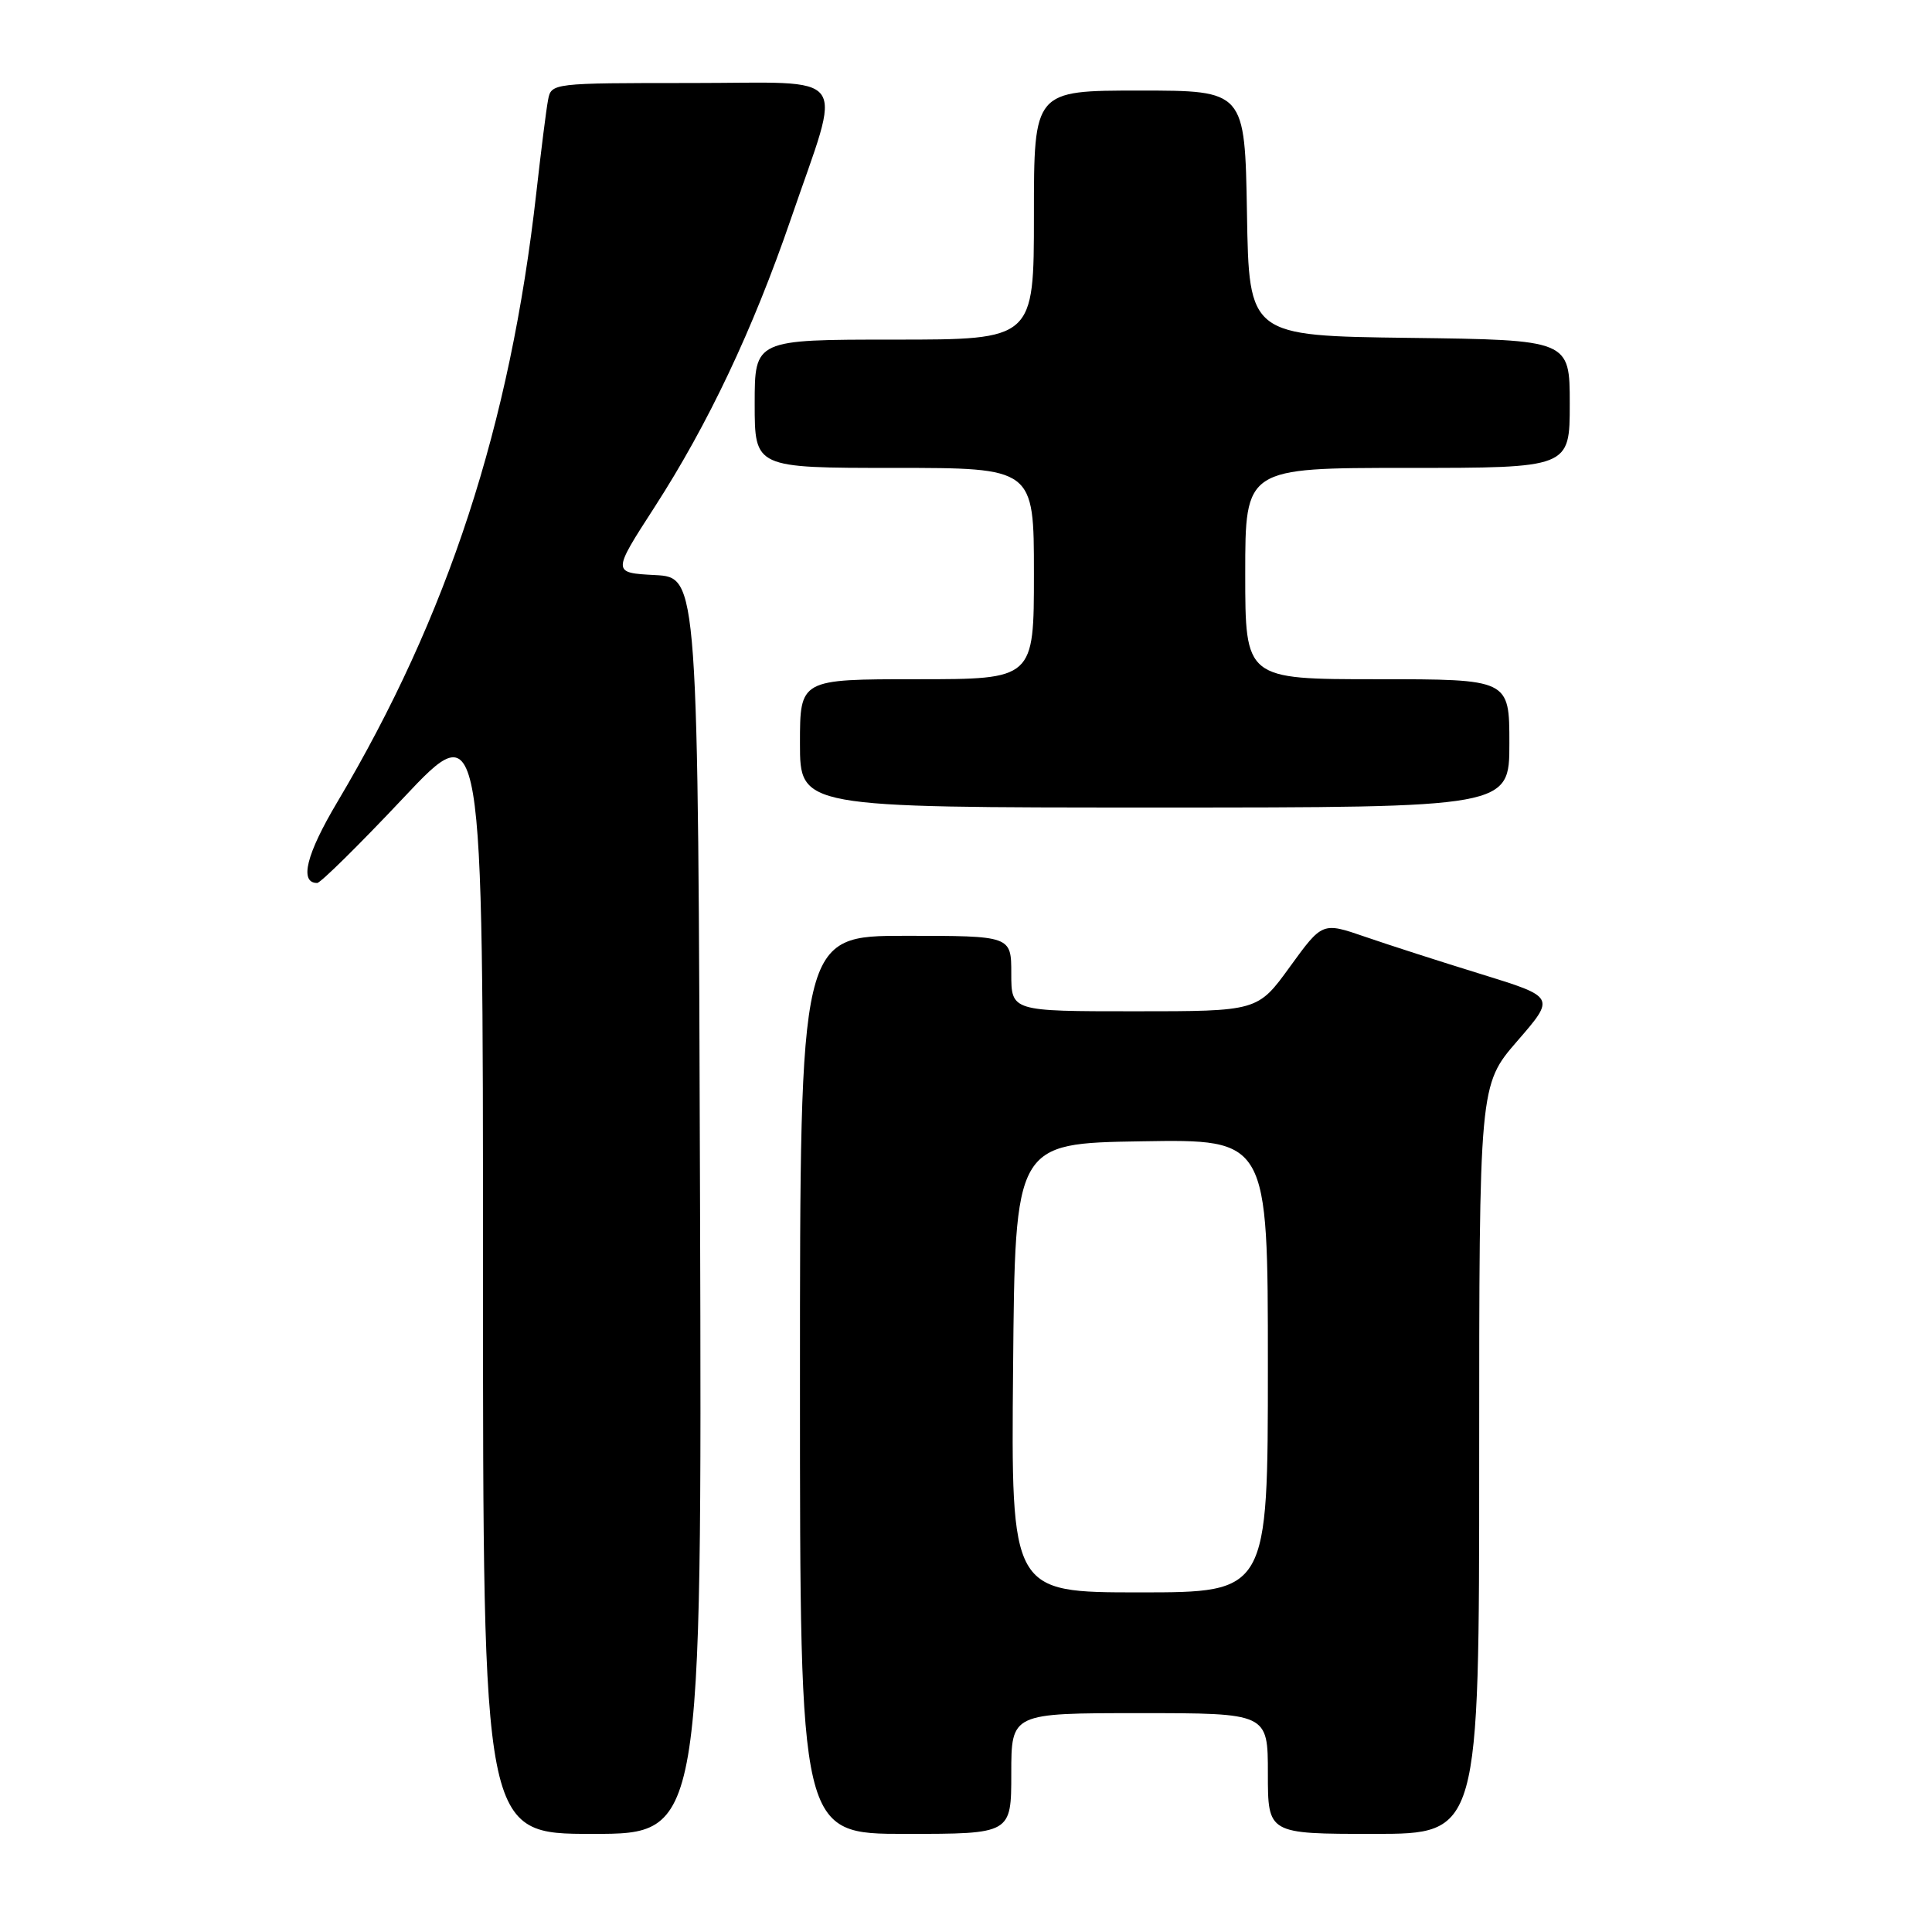 <?xml version="1.0" encoding="UTF-8" standalone="no"?>
<!DOCTYPE svg PUBLIC "-//W3C//DTD SVG 1.1//EN" "http://www.w3.org/Graphics/SVG/1.1/DTD/svg11.dtd" >
<svg xmlns="http://www.w3.org/2000/svg" xmlns:xlink="http://www.w3.org/1999/xlink" version="1.1" viewBox="0 0 256 256">
 <g >
 <path fill="currentColor"
d=" M 92.76 159.75 C 92.50 76.50 92.50 76.50 86.80 76.20 C 81.11 75.90 81.11 75.90 86.73 67.20 C 93.84 56.19 99.77 43.65 104.80 29.00 C 111.64 9.04 113.08 11.00 91.60 11.00 C 73.14 11.00 73.04 11.01 72.62 13.25 C 72.38 14.49 71.69 20.00 71.07 25.50 C 67.60 56.39 59.37 81.58 44.70 106.27 C 40.58 113.19 39.63 117.00 42.03 117.00 C 42.47 117.00 47.60 111.94 53.42 105.76 C 64.00 94.52 64.00 94.52 64.00 168.76 C 64.00 243.00 64.00 243.00 78.51 243.00 C 93.01 243.00 93.01 243.00 92.76 159.75 Z  M 134.00 235.00 C 134.00 227.00 134.00 227.00 151.00 227.00 C 168.00 227.00 168.00 227.00 168.00 235.00 C 168.00 243.00 168.00 243.00 182.00 243.00 C 196.00 243.00 196.00 243.00 196.00 193.39 C 196.00 143.77 196.00 143.77 201.05 137.94 C 206.10 132.12 206.10 132.12 196.30 129.09 C 190.91 127.43 183.96 125.19 180.86 124.12 C 175.22 122.18 175.22 122.18 170.93 128.09 C 166.65 134.00 166.65 134.00 150.33 134.00 C 134.00 134.00 134.00 134.00 134.00 129.00 C 134.00 124.00 134.00 124.00 120.00 124.00 C 106.00 124.00 106.00 124.00 106.00 183.50 C 106.00 243.00 106.00 243.00 120.00 243.00 C 134.00 243.00 134.00 243.00 134.00 235.00 Z  M 200.00 98.50 C 200.00 90.00 200.00 90.00 182.50 90.00 C 165.00 90.00 165.00 90.00 165.00 76.00 C 165.00 62.00 165.00 62.00 186.50 62.00 C 208.00 62.00 208.00 62.00 208.00 53.52 C 208.00 45.04 208.00 45.04 186.75 44.77 C 165.50 44.50 165.50 44.50 165.23 28.25 C 164.95 12.00 164.95 12.00 150.98 12.00 C 137.00 12.00 137.00 12.00 137.00 28.50 C 137.00 45.00 137.00 45.00 118.50 45.00 C 100.00 45.00 100.00 45.00 100.00 53.50 C 100.00 62.00 100.00 62.00 118.50 62.00 C 137.00 62.00 137.00 62.00 137.00 76.00 C 137.00 90.00 137.00 90.00 121.50 90.00 C 106.00 90.00 106.00 90.00 106.00 98.50 C 106.00 107.00 106.00 107.00 153.00 107.00 C 200.00 107.00 200.00 107.00 200.00 98.50 Z  M 134.24 181.25 C 134.50 151.50 134.50 151.50 151.25 151.23 C 168.00 150.95 168.00 150.95 168.00 180.98 C 168.00 211.00 168.00 211.00 150.99 211.00 C 133.97 211.00 133.97 211.00 134.24 181.25 Z "/>
</g>
</svg>